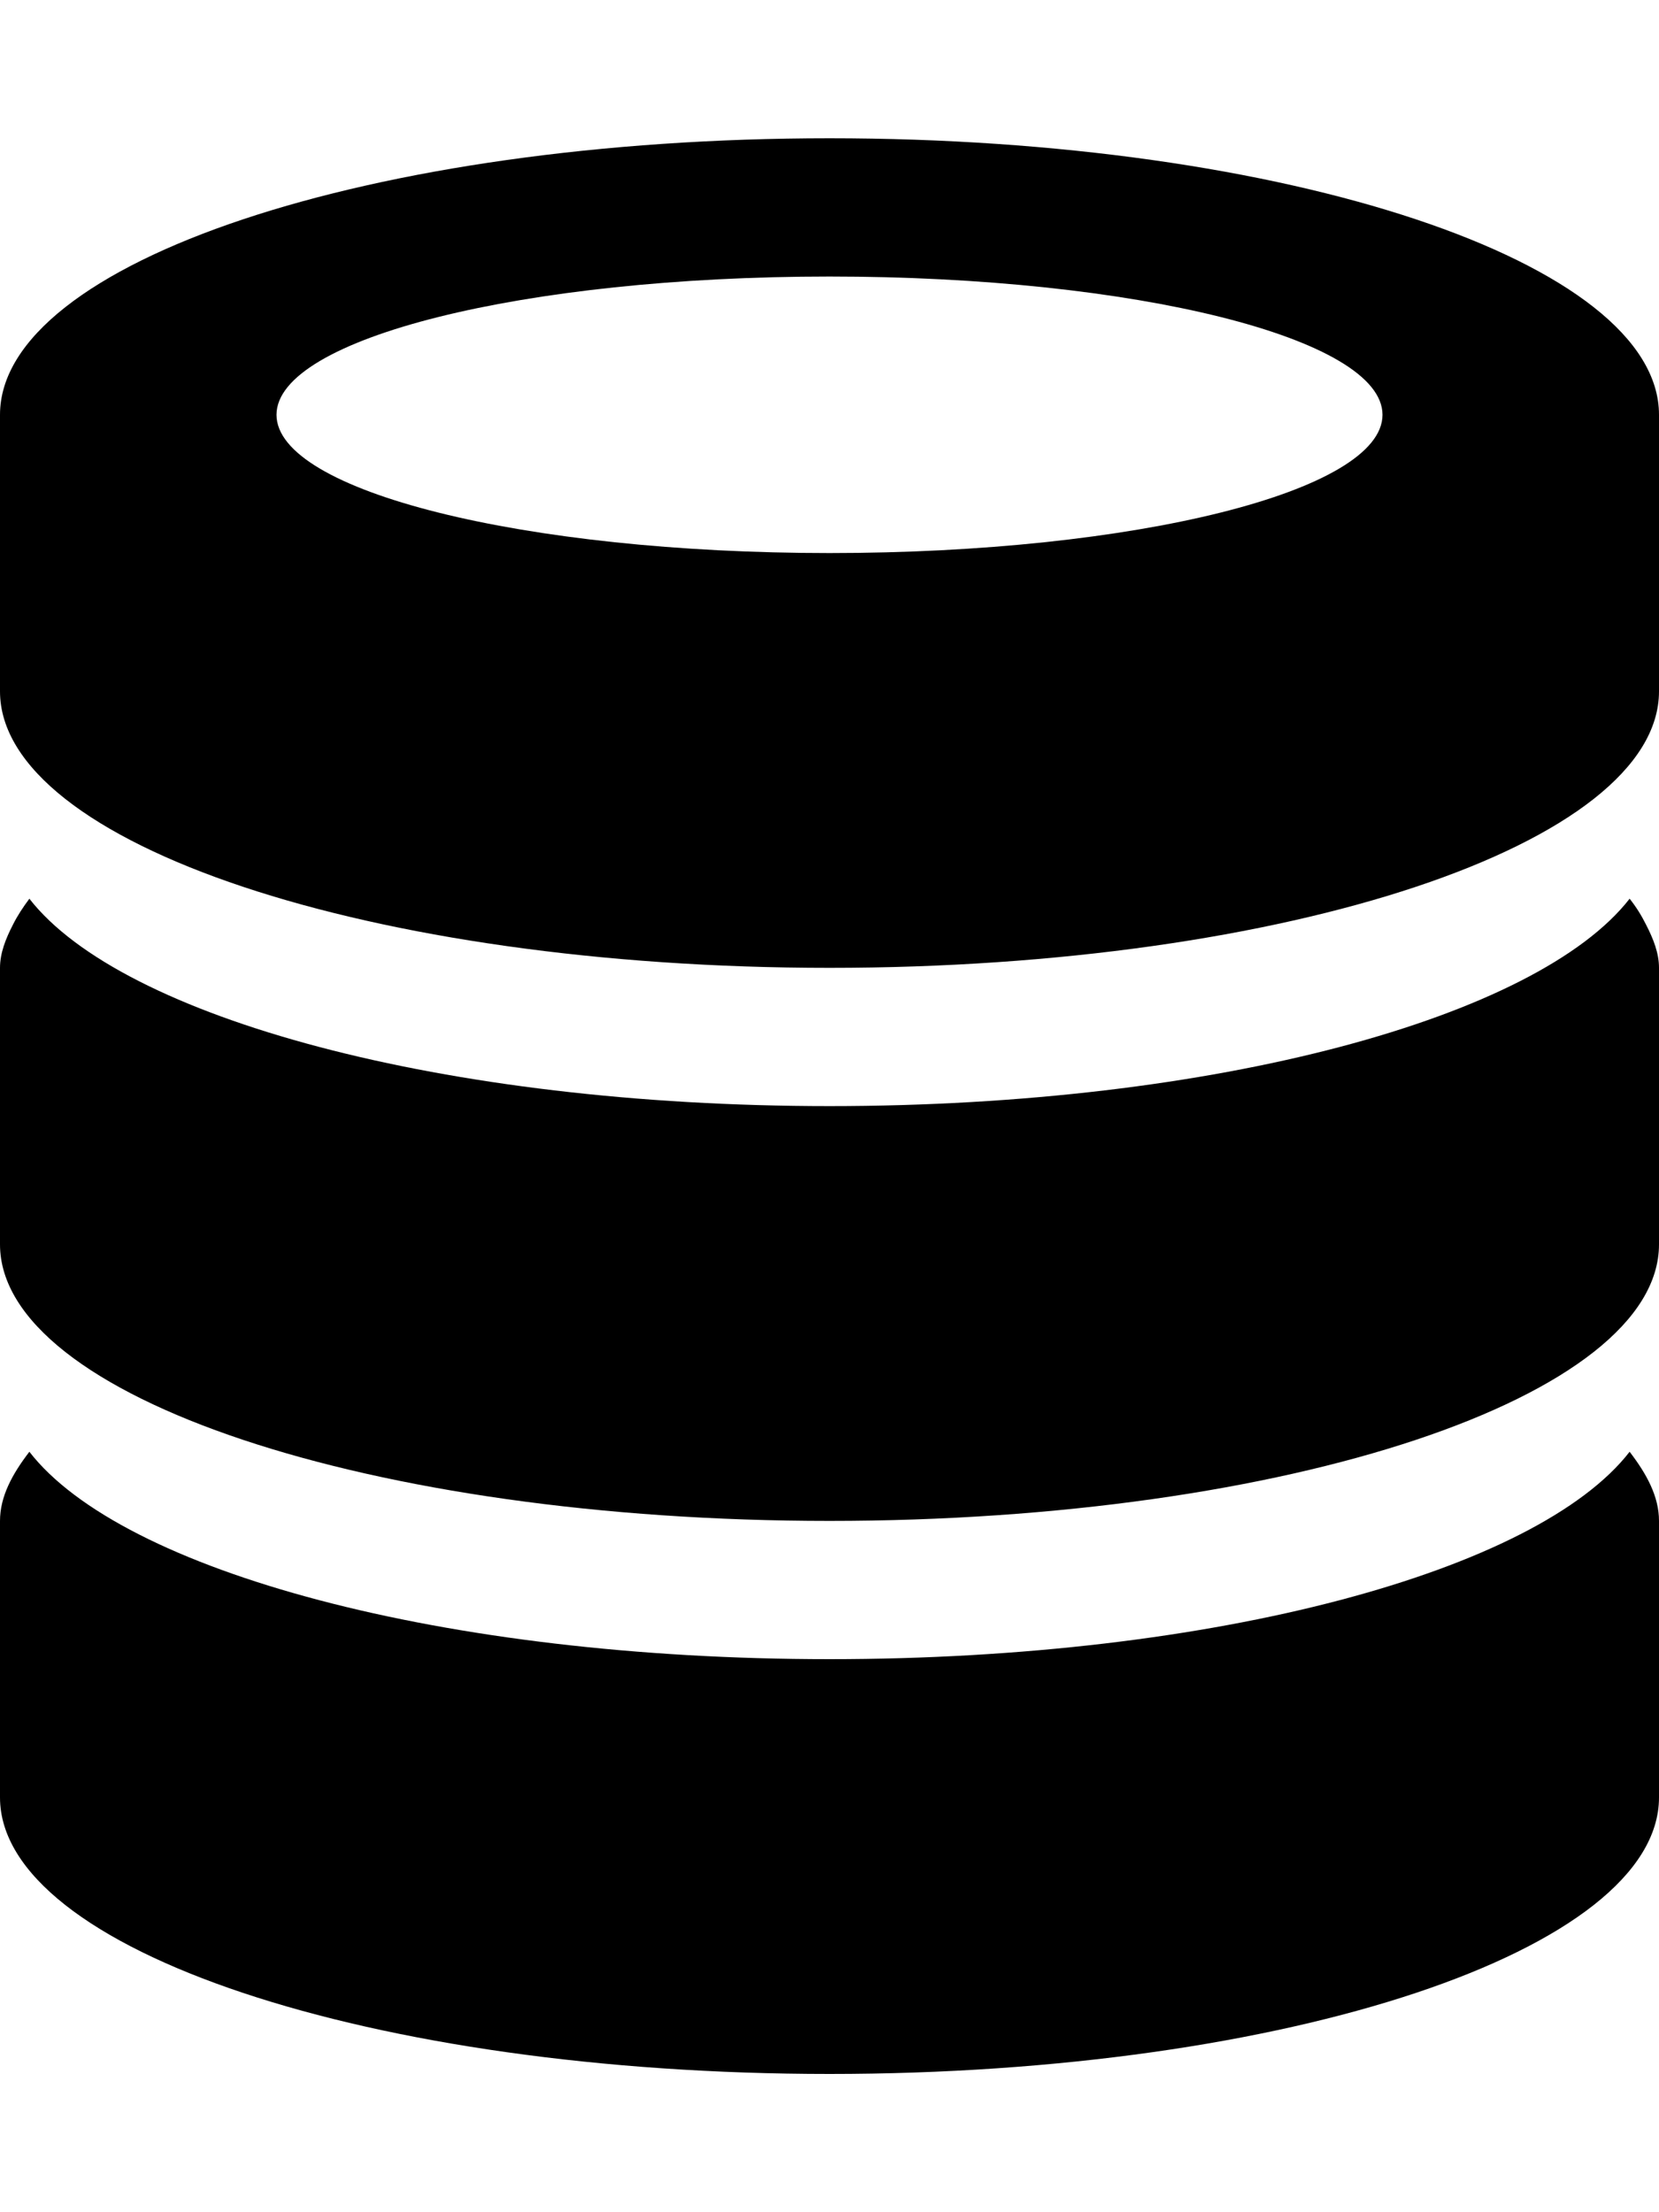 <svg height="512" width="384.0" xmlns="http://www.w3.org/2000/svg"><path d="m192 480c-106 0-192-28.7-192-64 0-19.3 0-40.4 0-64 0-5.6 2.8-10.8 6.8-16 21.4 27.6 95.8 48 185.2 48s163.8-20.4 185.2-48c4 5.2 6.8 10.4 6.8 16 0 18.5 0 38.2 0 64 0 35.3-86 64-192 64z m0-128c-106 0-192-28.7-192-64 0-19.3 0-40.4 0-64 0-3.4 1.3-6.7 3-10l0 0c1-2 2.3-4 3.8-6 21.4 27.5 95.8 48 185.2 48s163.8-20.5 185.2-48c1.6 2 2.8 4 3.8 6l0 0c1.7 3.3 3 6.6 3 10 0 18.5 0 38.2 0 64 0 35.3-86 64-192 64z m0-128c-106 0-192-28.7-192-64 0-10.1 0-20.8 0-32 0-10.2 0-20.7 0-32 0-35.3 86-64 192-64 106 0 192 28.7 192 64 0 10 0 20.6 0 32 0 9.8 0 20.1 0 32 0 35.3-86 64-192 64z m0-160c-70.7 0-128 14.3-128 32s57.3 32 128 32 128-14.3 128-32-57.3-32-128-32z" /></svg>